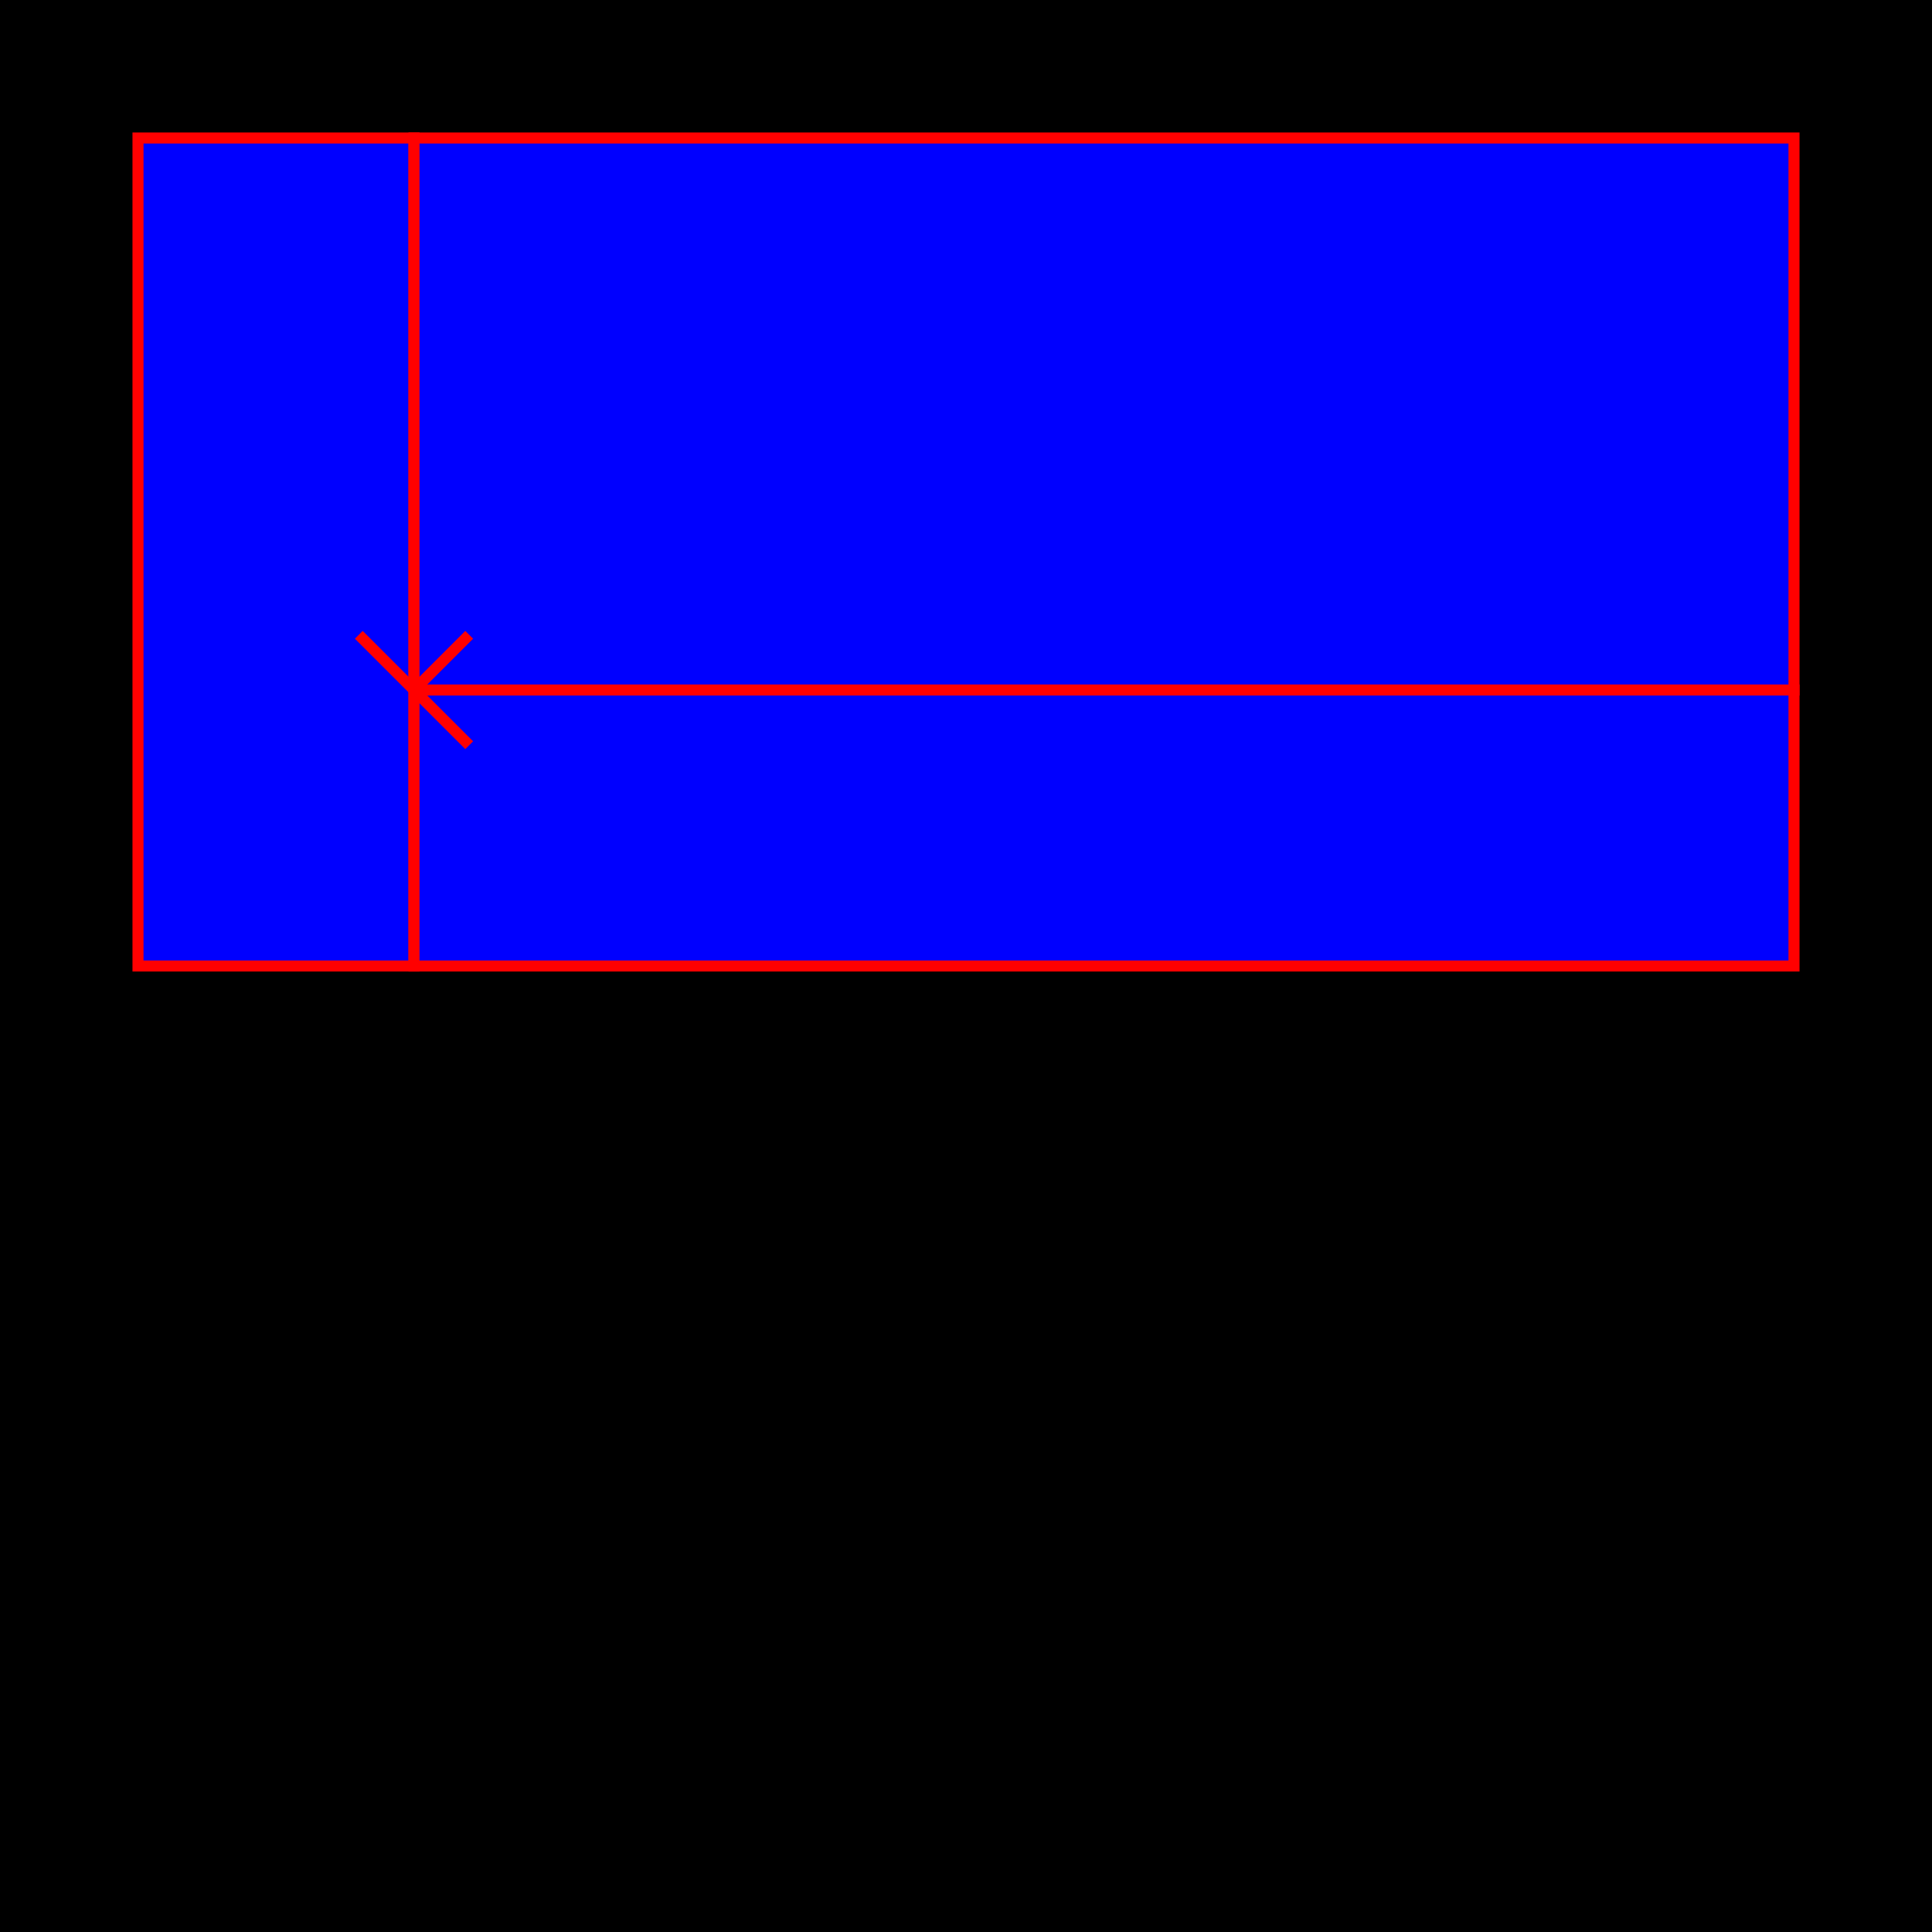 <svg viewBox="0 0 700 700" width="700" height="700" xmlns="http://www.w3.org/2000/svg">

  <rect x="0" y="0" width="700" height="700" fill="#333333" stroke="none"/>

  <path id="world" stroke="black" stroke-width="4" fill="black"
		d="M0 0 L1000 0 L1000 1000 L0 1000"/>
  
  <g id="world" fill="none" transform="translate(50 50)">
	<path id="world" stroke="black" stroke-width="4" fill="white"
		  d="M0 0 L600 0 L600 300 L0 300"/>
	
	<g id="SL" fill="none" transform="translate(100 200) scale(-1 -1)">
	  <path id="bg" d="M0 0 L0,200 L100,200 L100,-100 L0,-100 L0,0" stroke="red" stroke-width="4" fill="blue"/>
	  <path id="test-sl" d="M0 0 L20,20" stroke="red" stroke-width="4"/>
	</g>

	<g id="SB" fill="none" transform="translate(100 200)">
	  <path id="bg" d="M0 0 L500,0 L500,100 L0,100 L0,0" stroke="red" stroke-width="4" fill="blue"/>
	  <path id="test-sb" d="M0 0 L20,20" stroke="red" stroke-width="4"/>
	</g>

	<g id="SD" fill="none" transform="translate(100 200) scale(1 -1)">
	  <path id="bg" d="M0 0 L500,0 L500,200 L0,200 L0,0 L0,0" stroke="red" stroke-width="4" fill="blue"/>
	  <path id="test-sd" d="M0 0 L20,20" stroke="red" stroke-width="4"/>
	</g>

  </g>
  
</svg> 
